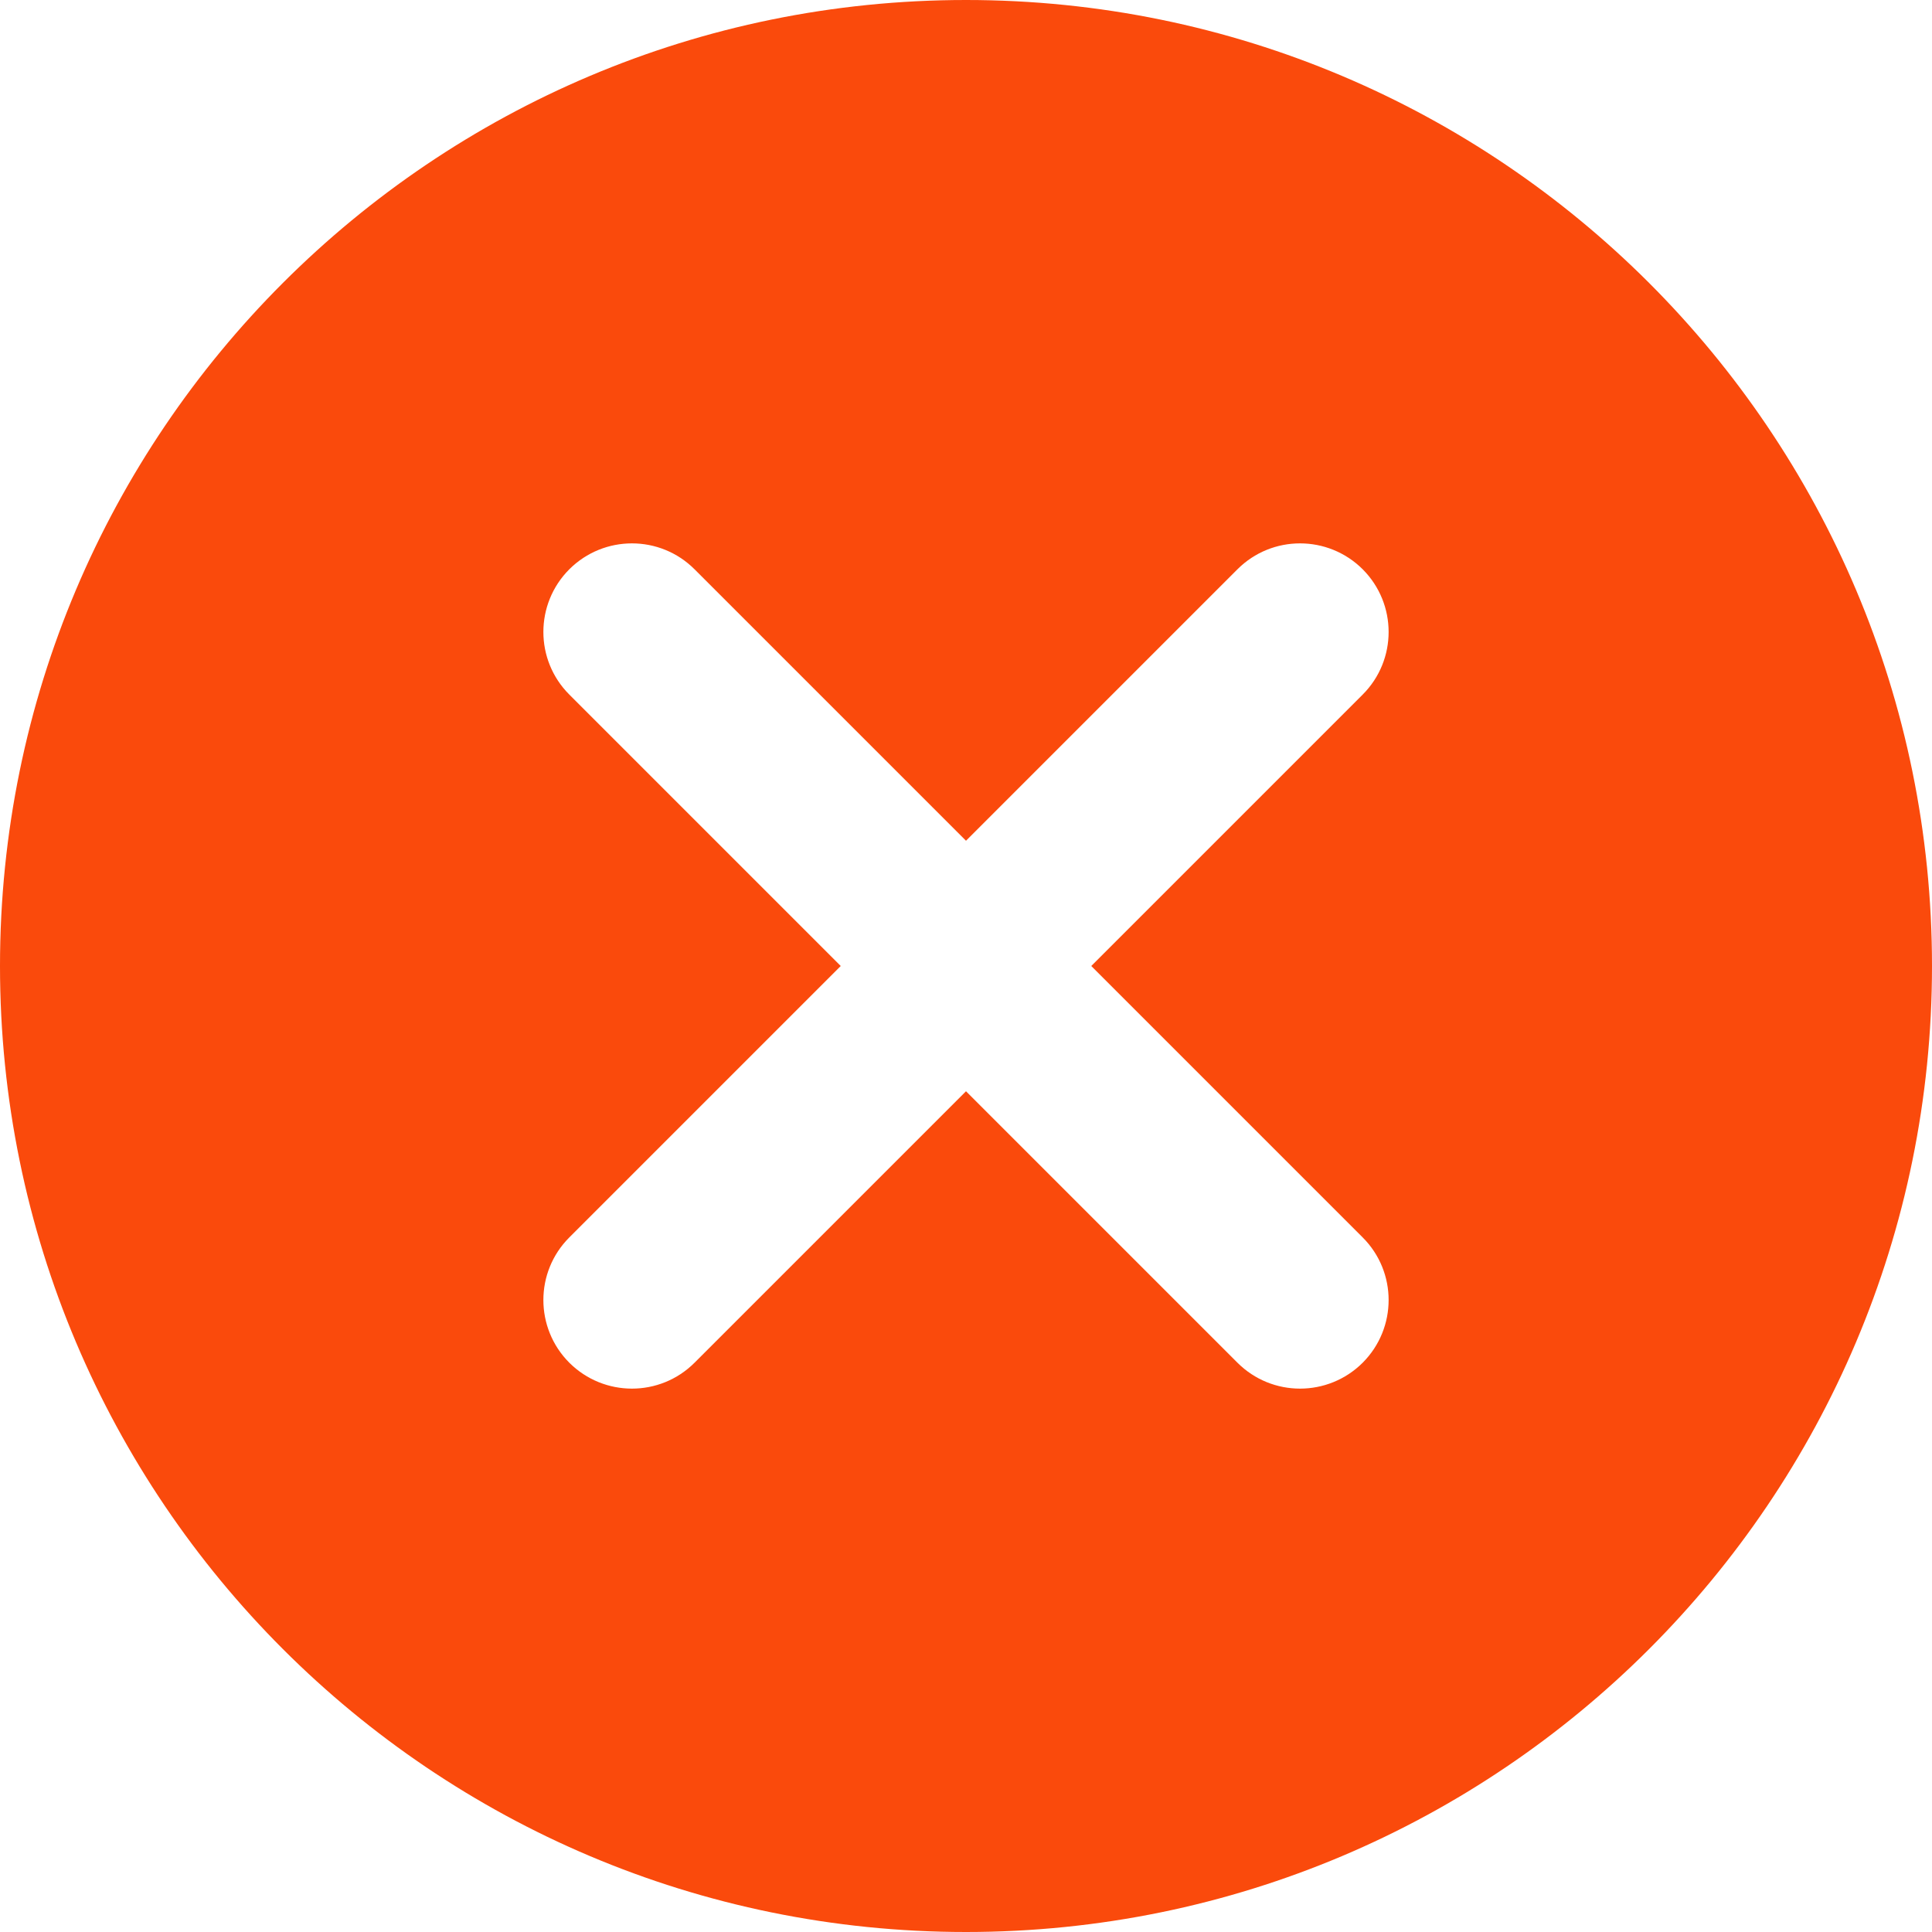 <svg width="18" height="18" viewBox="0 0 18 18" fill="none" xmlns="http://www.w3.org/2000/svg">
<path fill-rule="evenodd" clip-rule="evenodd" d="M9 18C13.971 18 18 13.971 18 9C18 4.029 13.971 0 9 0C4.029 0 0 4.029 0 9C0 13.971 4.029 18 9 18ZM5.304 6.471C4.982 6.149 4.982 5.627 5.304 5.304C5.627 4.982 6.149 4.982 6.471 5.304L9 7.833L11.529 5.304C11.851 4.982 12.373 4.982 12.696 5.304C13.018 5.627 13.018 6.149 12.696 6.471L10.167 9L12.696 11.529C13.018 11.851 13.018 12.373 12.696 12.696C12.373 13.018 11.851 13.018 11.529 12.696L9 10.167L6.471 12.696C6.149 13.018 5.627 13.018 5.304 12.696C4.982 12.373 4.982 11.851 5.304 11.529L7.833 9L5.304 6.471Z" fill="#FA4A0C"/>
</svg>

